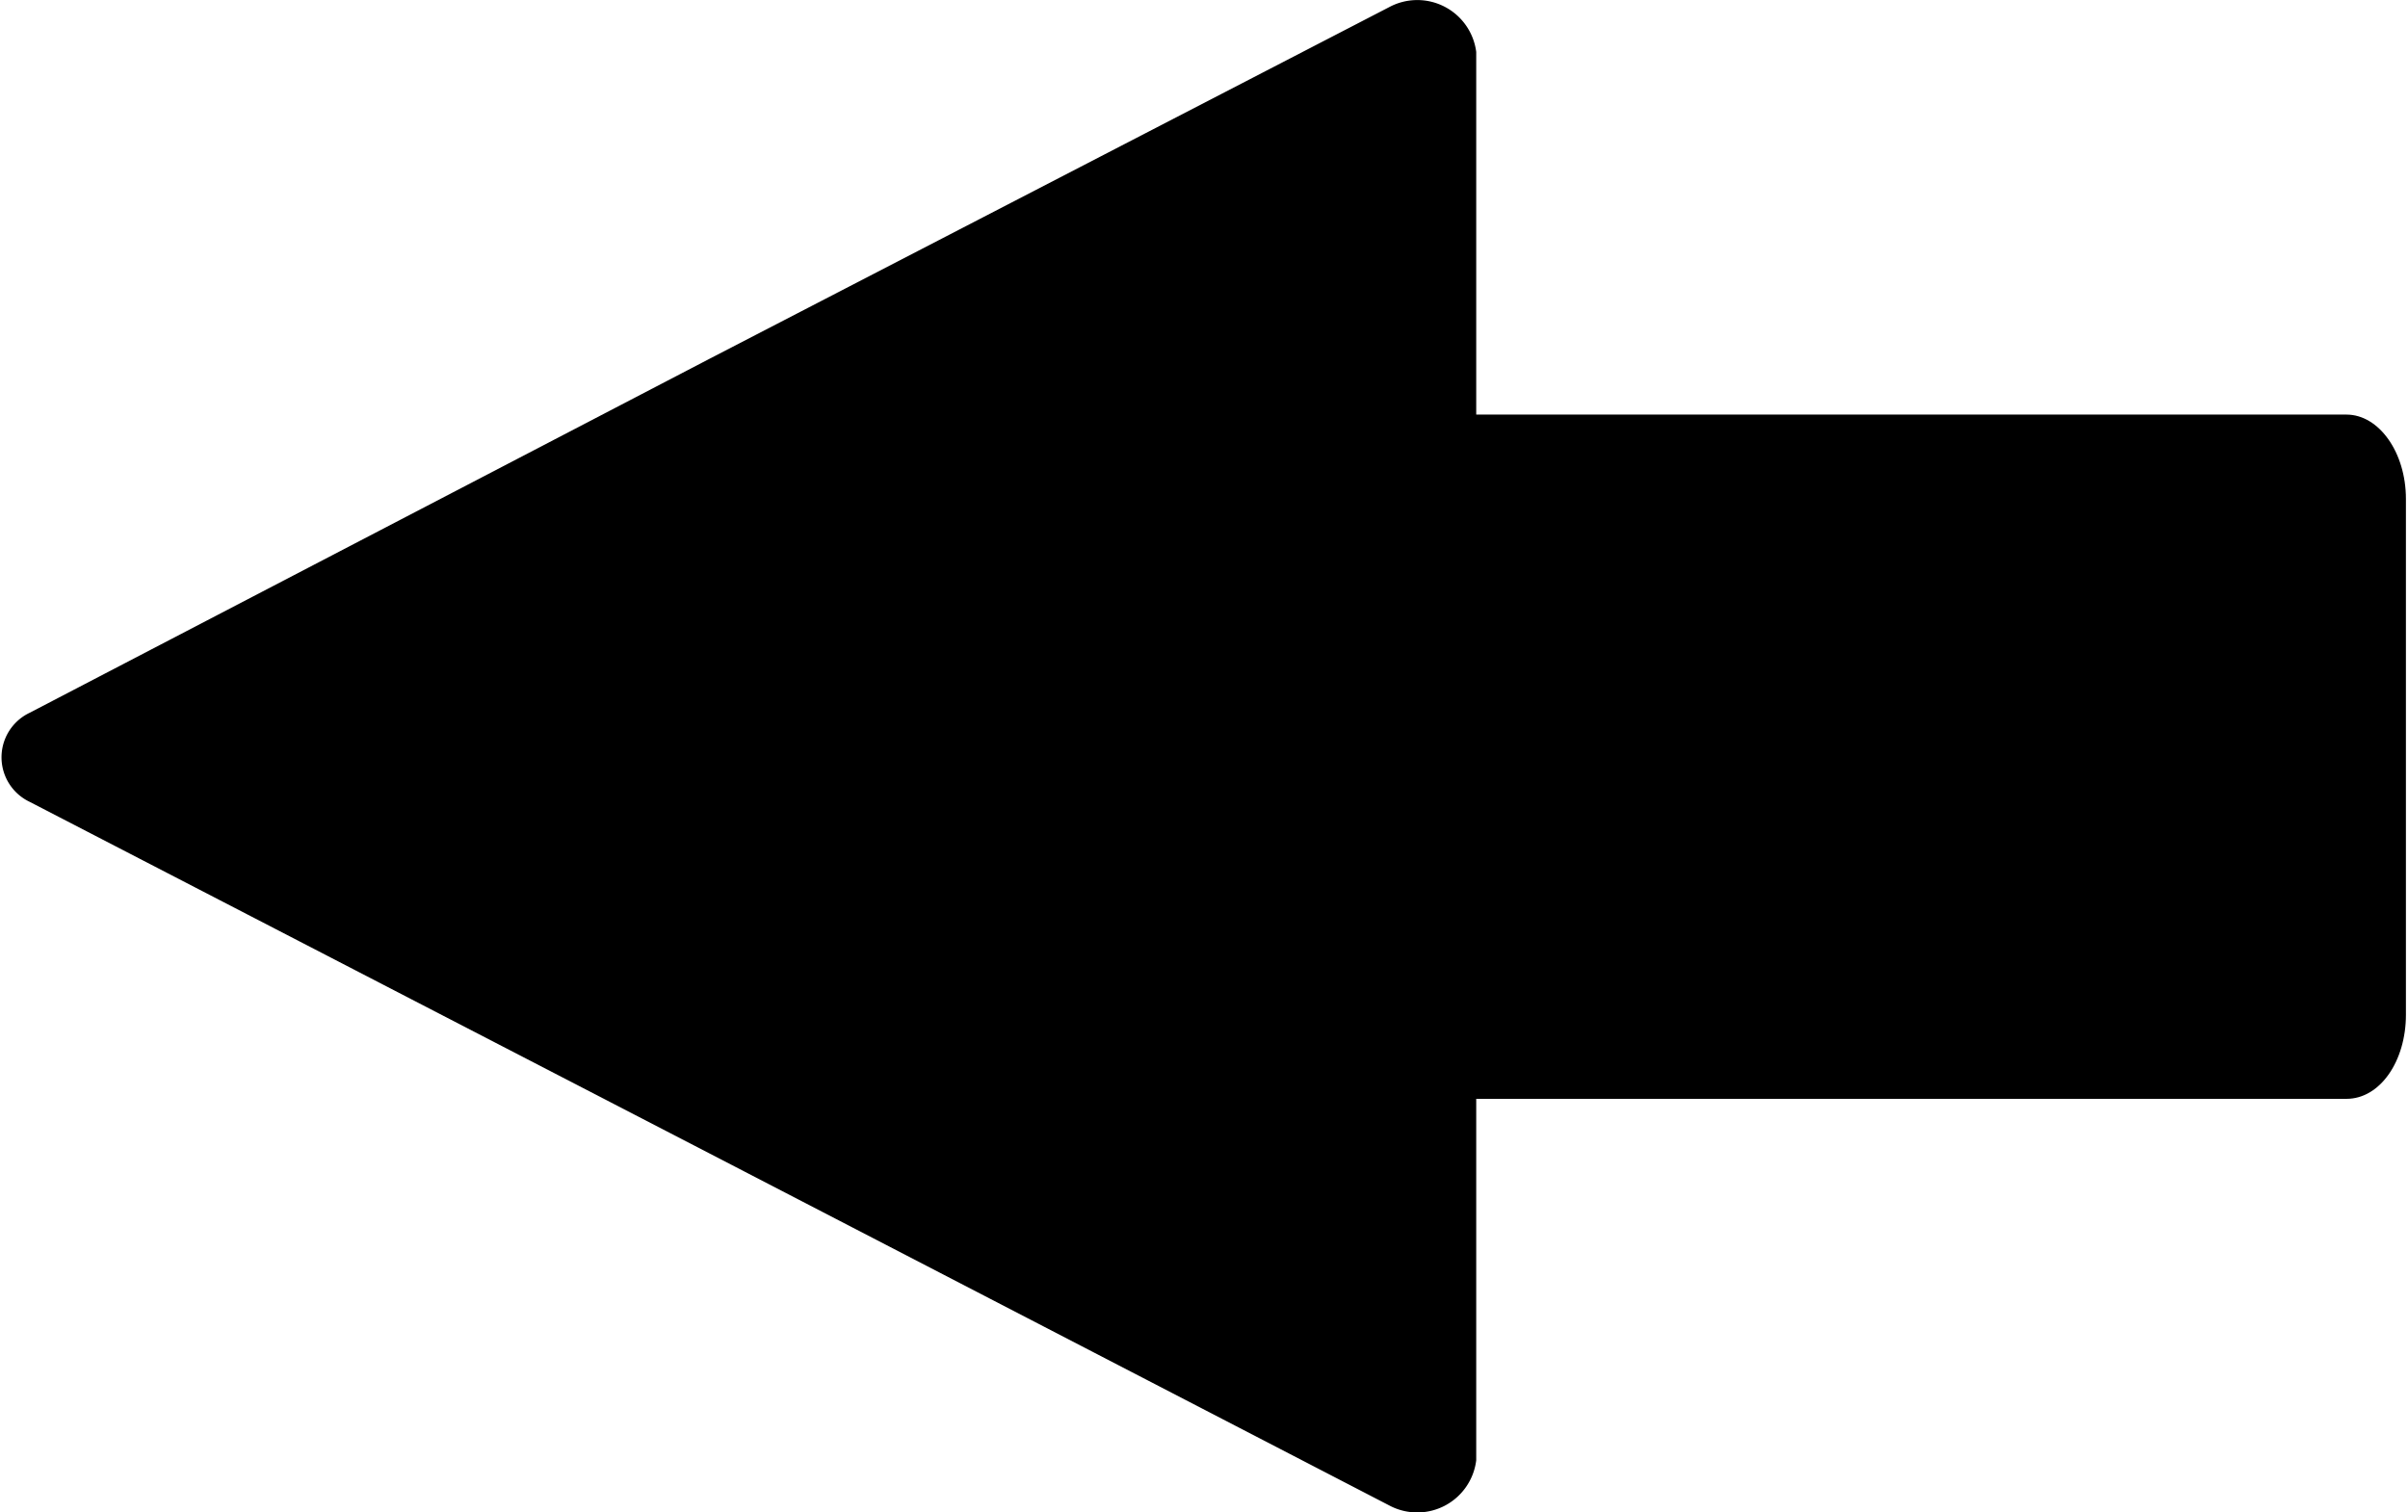 <svg xmlns="http://www.w3.org/2000/svg" viewBox="0 0 81.07 50.92"><title>arr_4_right_left</title><g id="Layer_2" data-name="Layer 2"><g id="Layer_1-2" data-name="Layer 1"><path d="M23.87,12.09,46.77.24A2,2,0,0,1,49.7,1.75V49.17a2,2,0,0,1-2.93,1.52L23.87,38.83,1,27a1.66,1.66,0,0,1,0-3Z"/><path d="M46.46,37H79c1.13,0,2-1.27,2-2.83V16.8c0-1.57-.91-2.84-2-2.84H46.46c-1.13,0-2,1.27-2,2.84V34.13C44.42,35.69,45.33,37,46.46,37Z"/></g></g></svg>